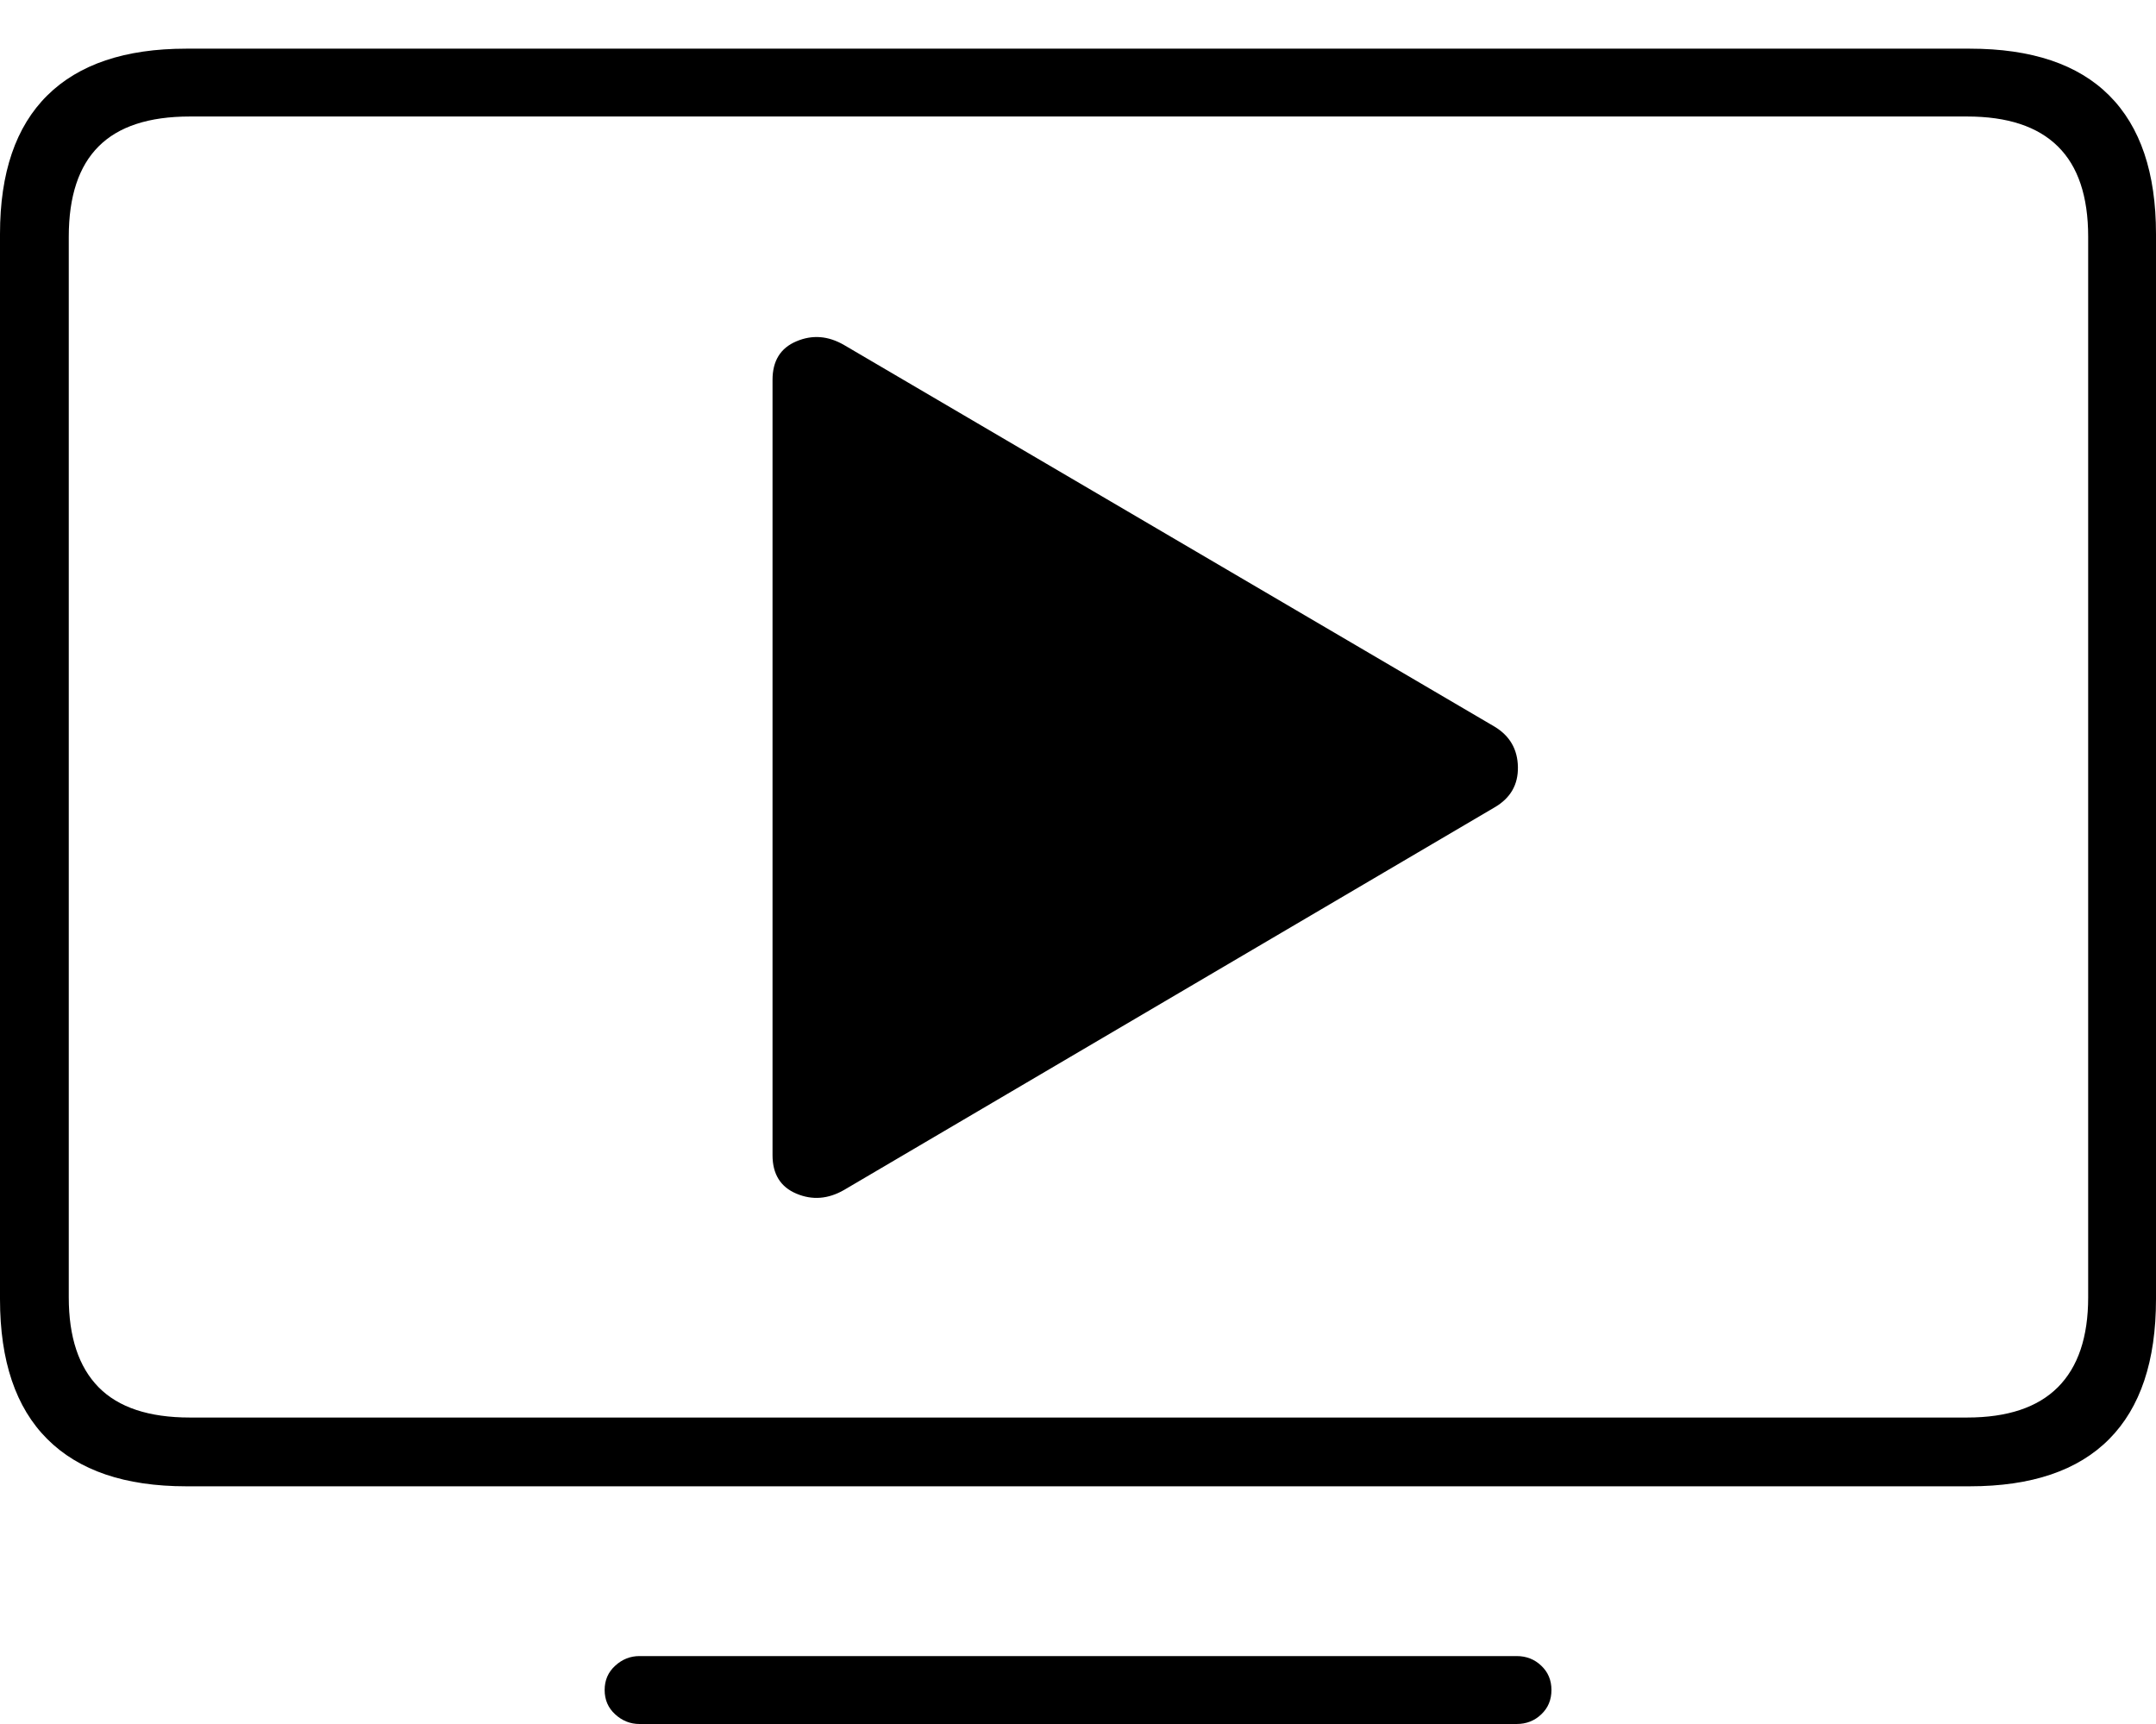 <?xml version="1.0" encoding="UTF-8"?>
<!--Generator: Apple Native CoreSVG 175-->
<!DOCTYPE svg
PUBLIC "-//W3C//DTD SVG 1.1//EN"
       "http://www.w3.org/Graphics/SVG/1.1/DTD/svg11.dtd">
<svg version="1.1" xmlns="http://www.w3.org/2000/svg" xmlns:xlink="http://www.w3.org/1999/xlink" width="22.949" height="18.35">
 <g>
  <rect height="18.35" opacity="0" width="22.949" x="0" y="0"/>
  <path d="M1.982 15.82L20.967 15.82Q21.953 15.82 22.451 15.317Q22.949 14.815 22.949 13.828L22.949 2.49Q22.949 1.514 22.451 1.016Q21.953 0.518 20.967 0.518L1.982 0.518Q1.006 0.518 0.503 1.016Q0 1.514 0 2.49L0 13.828Q0 14.815 0.503 15.317Q1.006 15.82 1.982 15.82ZM2.021 15.088Q1.367 15.088 1.05 14.766Q0.732 14.443 0.732 13.809L0.732 2.52Q0.732 1.875 1.05 1.558Q1.367 1.24 2.021 1.24L20.938 1.24Q21.582 1.24 21.904 1.558Q22.227 1.875 22.227 2.52L22.227 13.809Q22.227 14.443 21.904 14.766Q21.582 15.088 20.938 15.088ZM6.807 18.35L16.143 18.35Q16.299 18.35 16.406 18.247Q16.514 18.145 16.514 17.988Q16.514 17.832 16.406 17.73Q16.299 17.627 16.143 17.627L6.807 17.627Q6.66 17.627 6.548 17.73Q6.436 17.832 6.436 17.988Q6.436 18.145 6.548 18.247Q6.66 18.35 6.807 18.35ZM8.223 12.295Q8.223 12.598 8.477 12.705Q8.73 12.812 8.984 12.666L15.908 8.594Q16.162 8.447 16.157 8.164Q16.152 7.881 15.908 7.734L8.984 3.672Q8.73 3.525 8.477 3.633Q8.223 3.74 8.223 4.043Z" fill="#000000"/>
 </g>
</svg>
